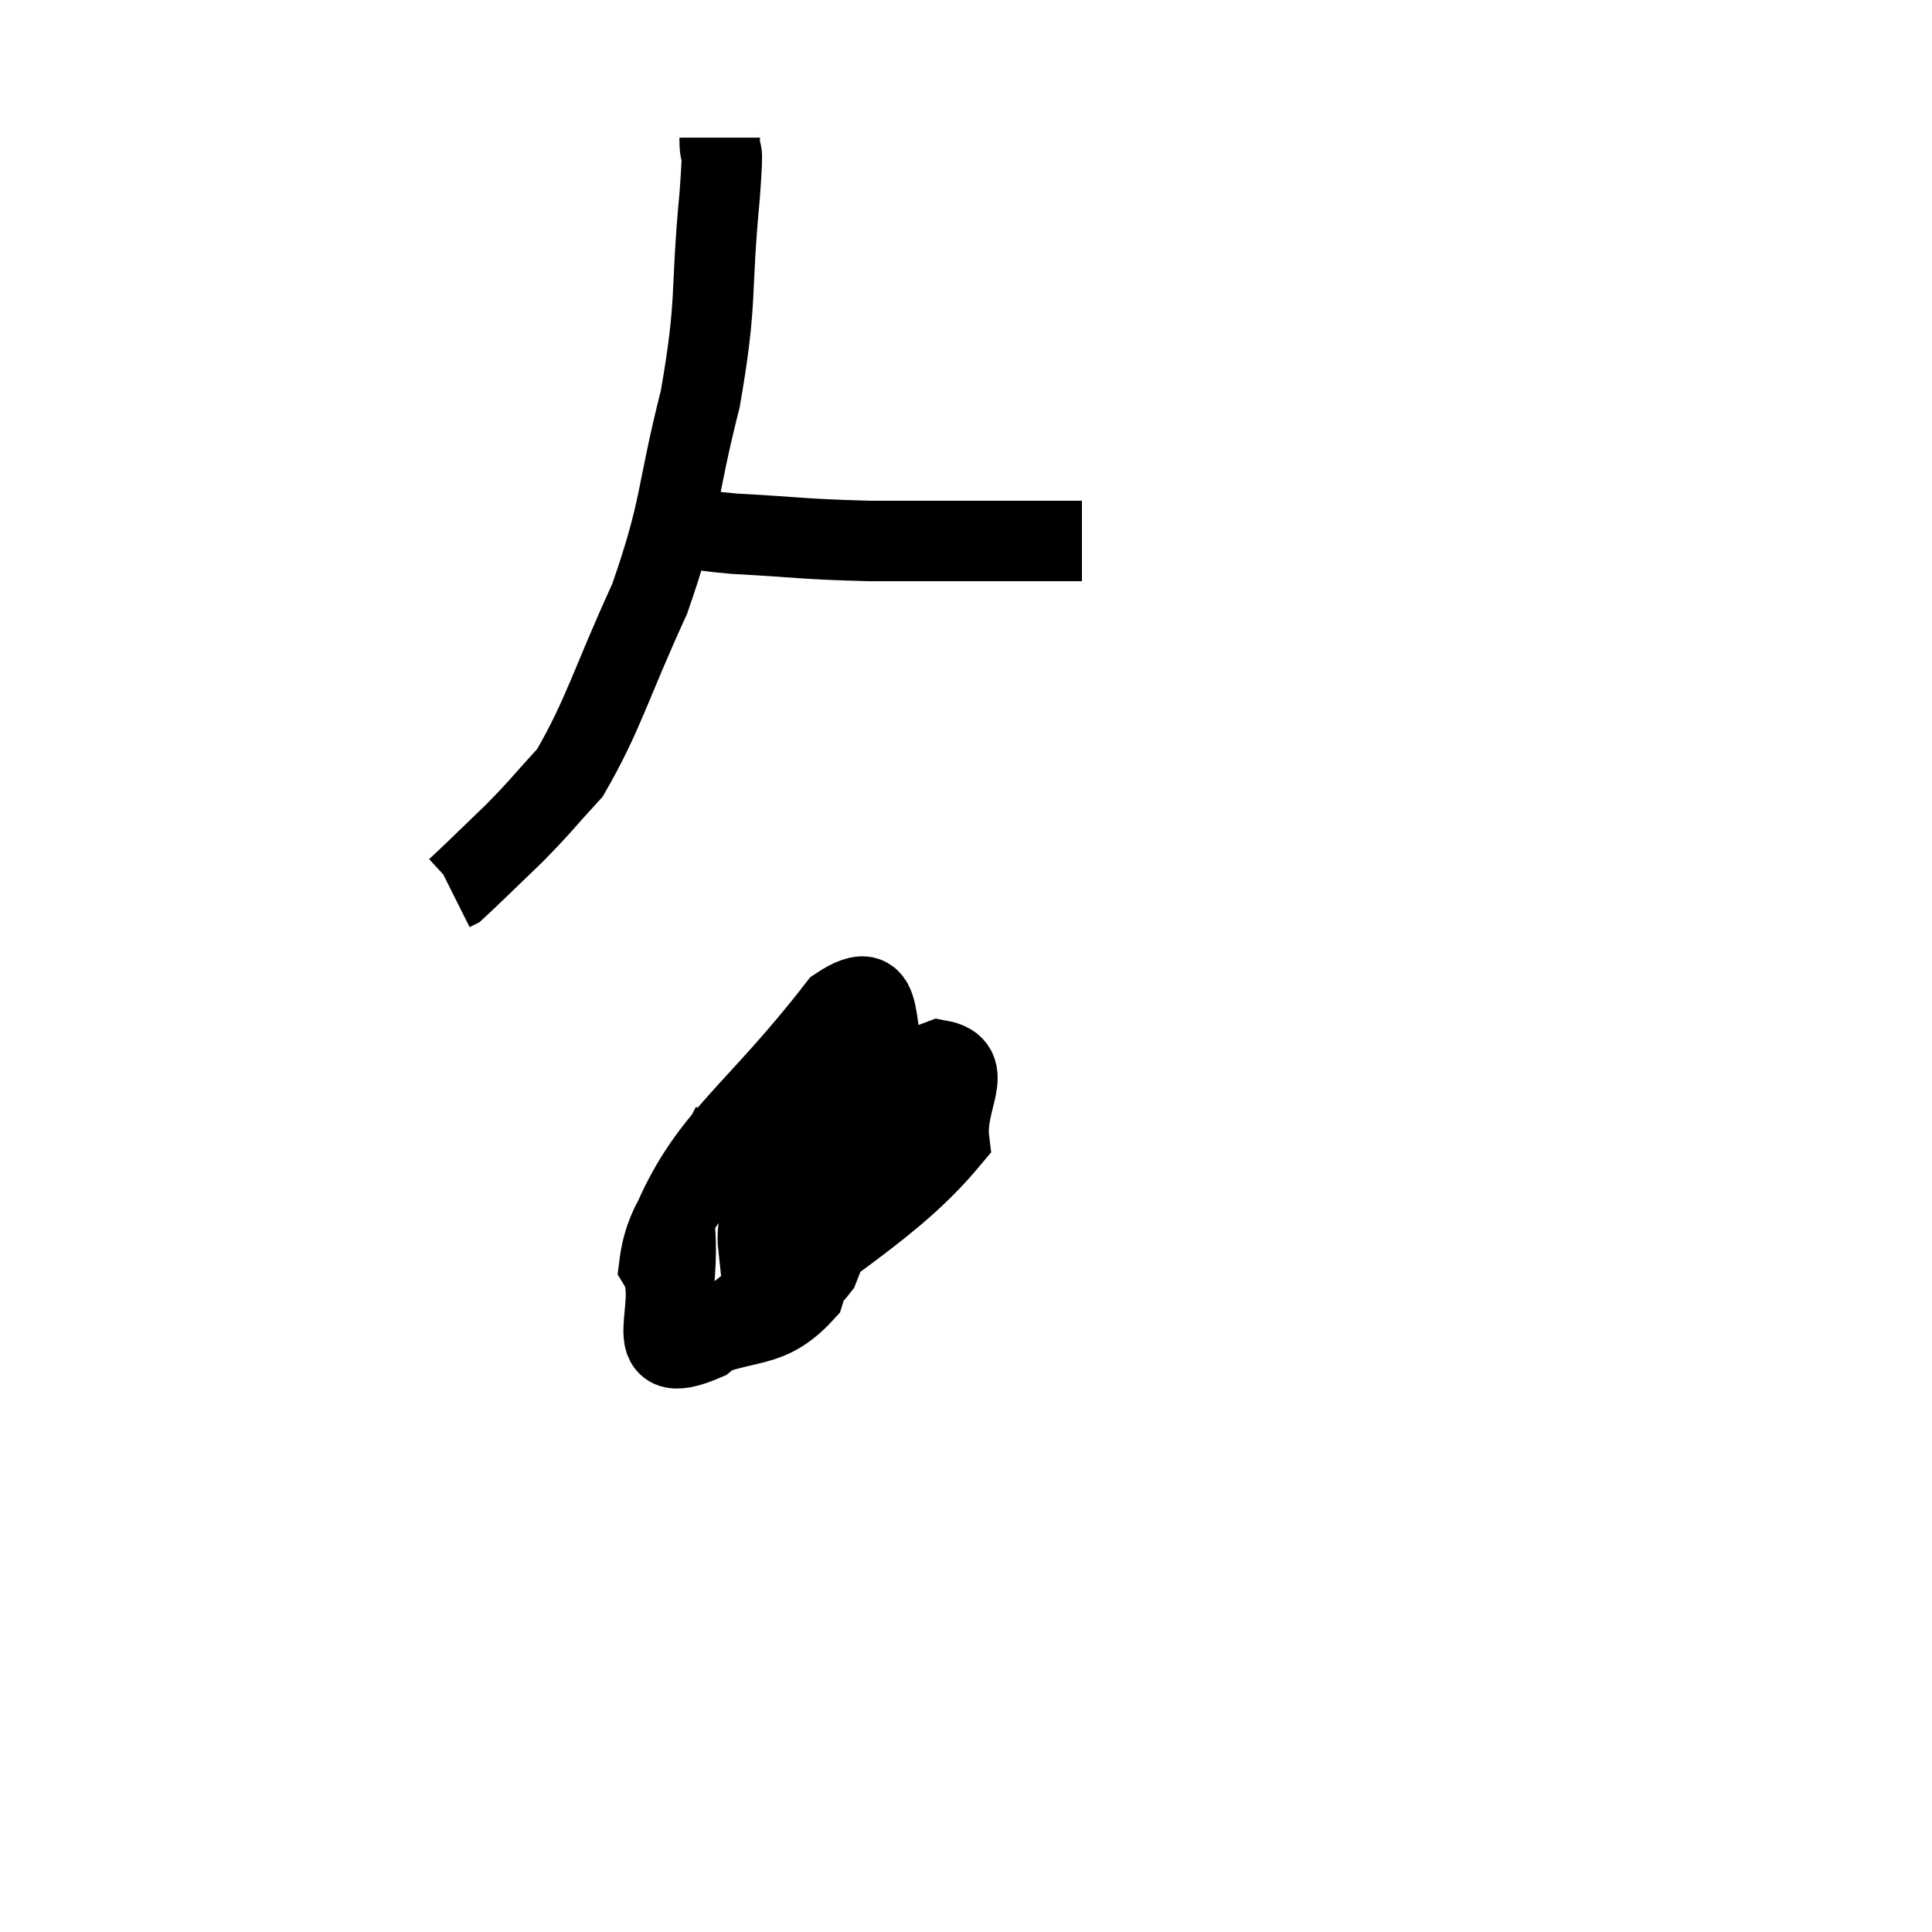 <svg width="48" height="48" viewBox="0 0 48 48" xmlns="http://www.w3.org/2000/svg"><path d="M 17.88 3.42 C 17.88 4.14, 18 3.24, 17.88 4.86 C 17.64 7.38, 17.835 7.395, 17.4 9.9 C 16.77 12.39, 16.95 12.555, 16.14 14.88 C 15.15 17.04, 15 17.745, 14.16 19.2 C 13.47 19.95, 13.485 19.98, 12.78 20.7 C 12.06 21.39, 11.73 21.72, 11.34 22.08 L 11.22 22.14" fill="none" stroke="black" stroke-width="2"></path><path d="M 16.5 12.84 C 16.68 12.93, 16.425 12.915, 16.86 13.02 C 17.55 13.14, 17.055 13.155, 18.24 13.26 C 19.92 13.35, 19.875 13.395, 21.6 13.44 C 23.37 13.44, 23.895 13.44, 25.14 13.44 C 25.86 13.44, 26.145 13.44, 26.58 13.44 L 26.88 13.44" fill="none" stroke="black" stroke-width="2"></path><path d="M 18.18 27.96 C 17.28 29.7, 16.545 30.105, 16.38 31.44 C 16.95 32.37, 15.72 34.08, 17.52 33.3 C 20.55 30.81, 22.125 30.06, 23.58 28.32 C 23.46 27.33, 24.255 26.505, 23.34 26.34 C 21.63 27, 21.045 26.505, 19.92 27.66 C 19.38 29.31, 18.735 30, 18.84 30.96 C 19.59 31.23, 19.5 32.58, 20.34 31.5 C 21.27 29.07, 22.08 28.26, 22.2 26.64 C 21.51 25.83, 22.185 24.105, 20.82 25.02 C 18.78 27.66, 17.655 28.215, 16.74 30.3 C 16.95 31.83, 16.35 32.91, 17.16 33.36 C 18.57 32.73, 19.065 33.105, 19.98 32.1 L 20.82 29.34" fill="none" stroke="black" stroke-width="2"></path></svg>